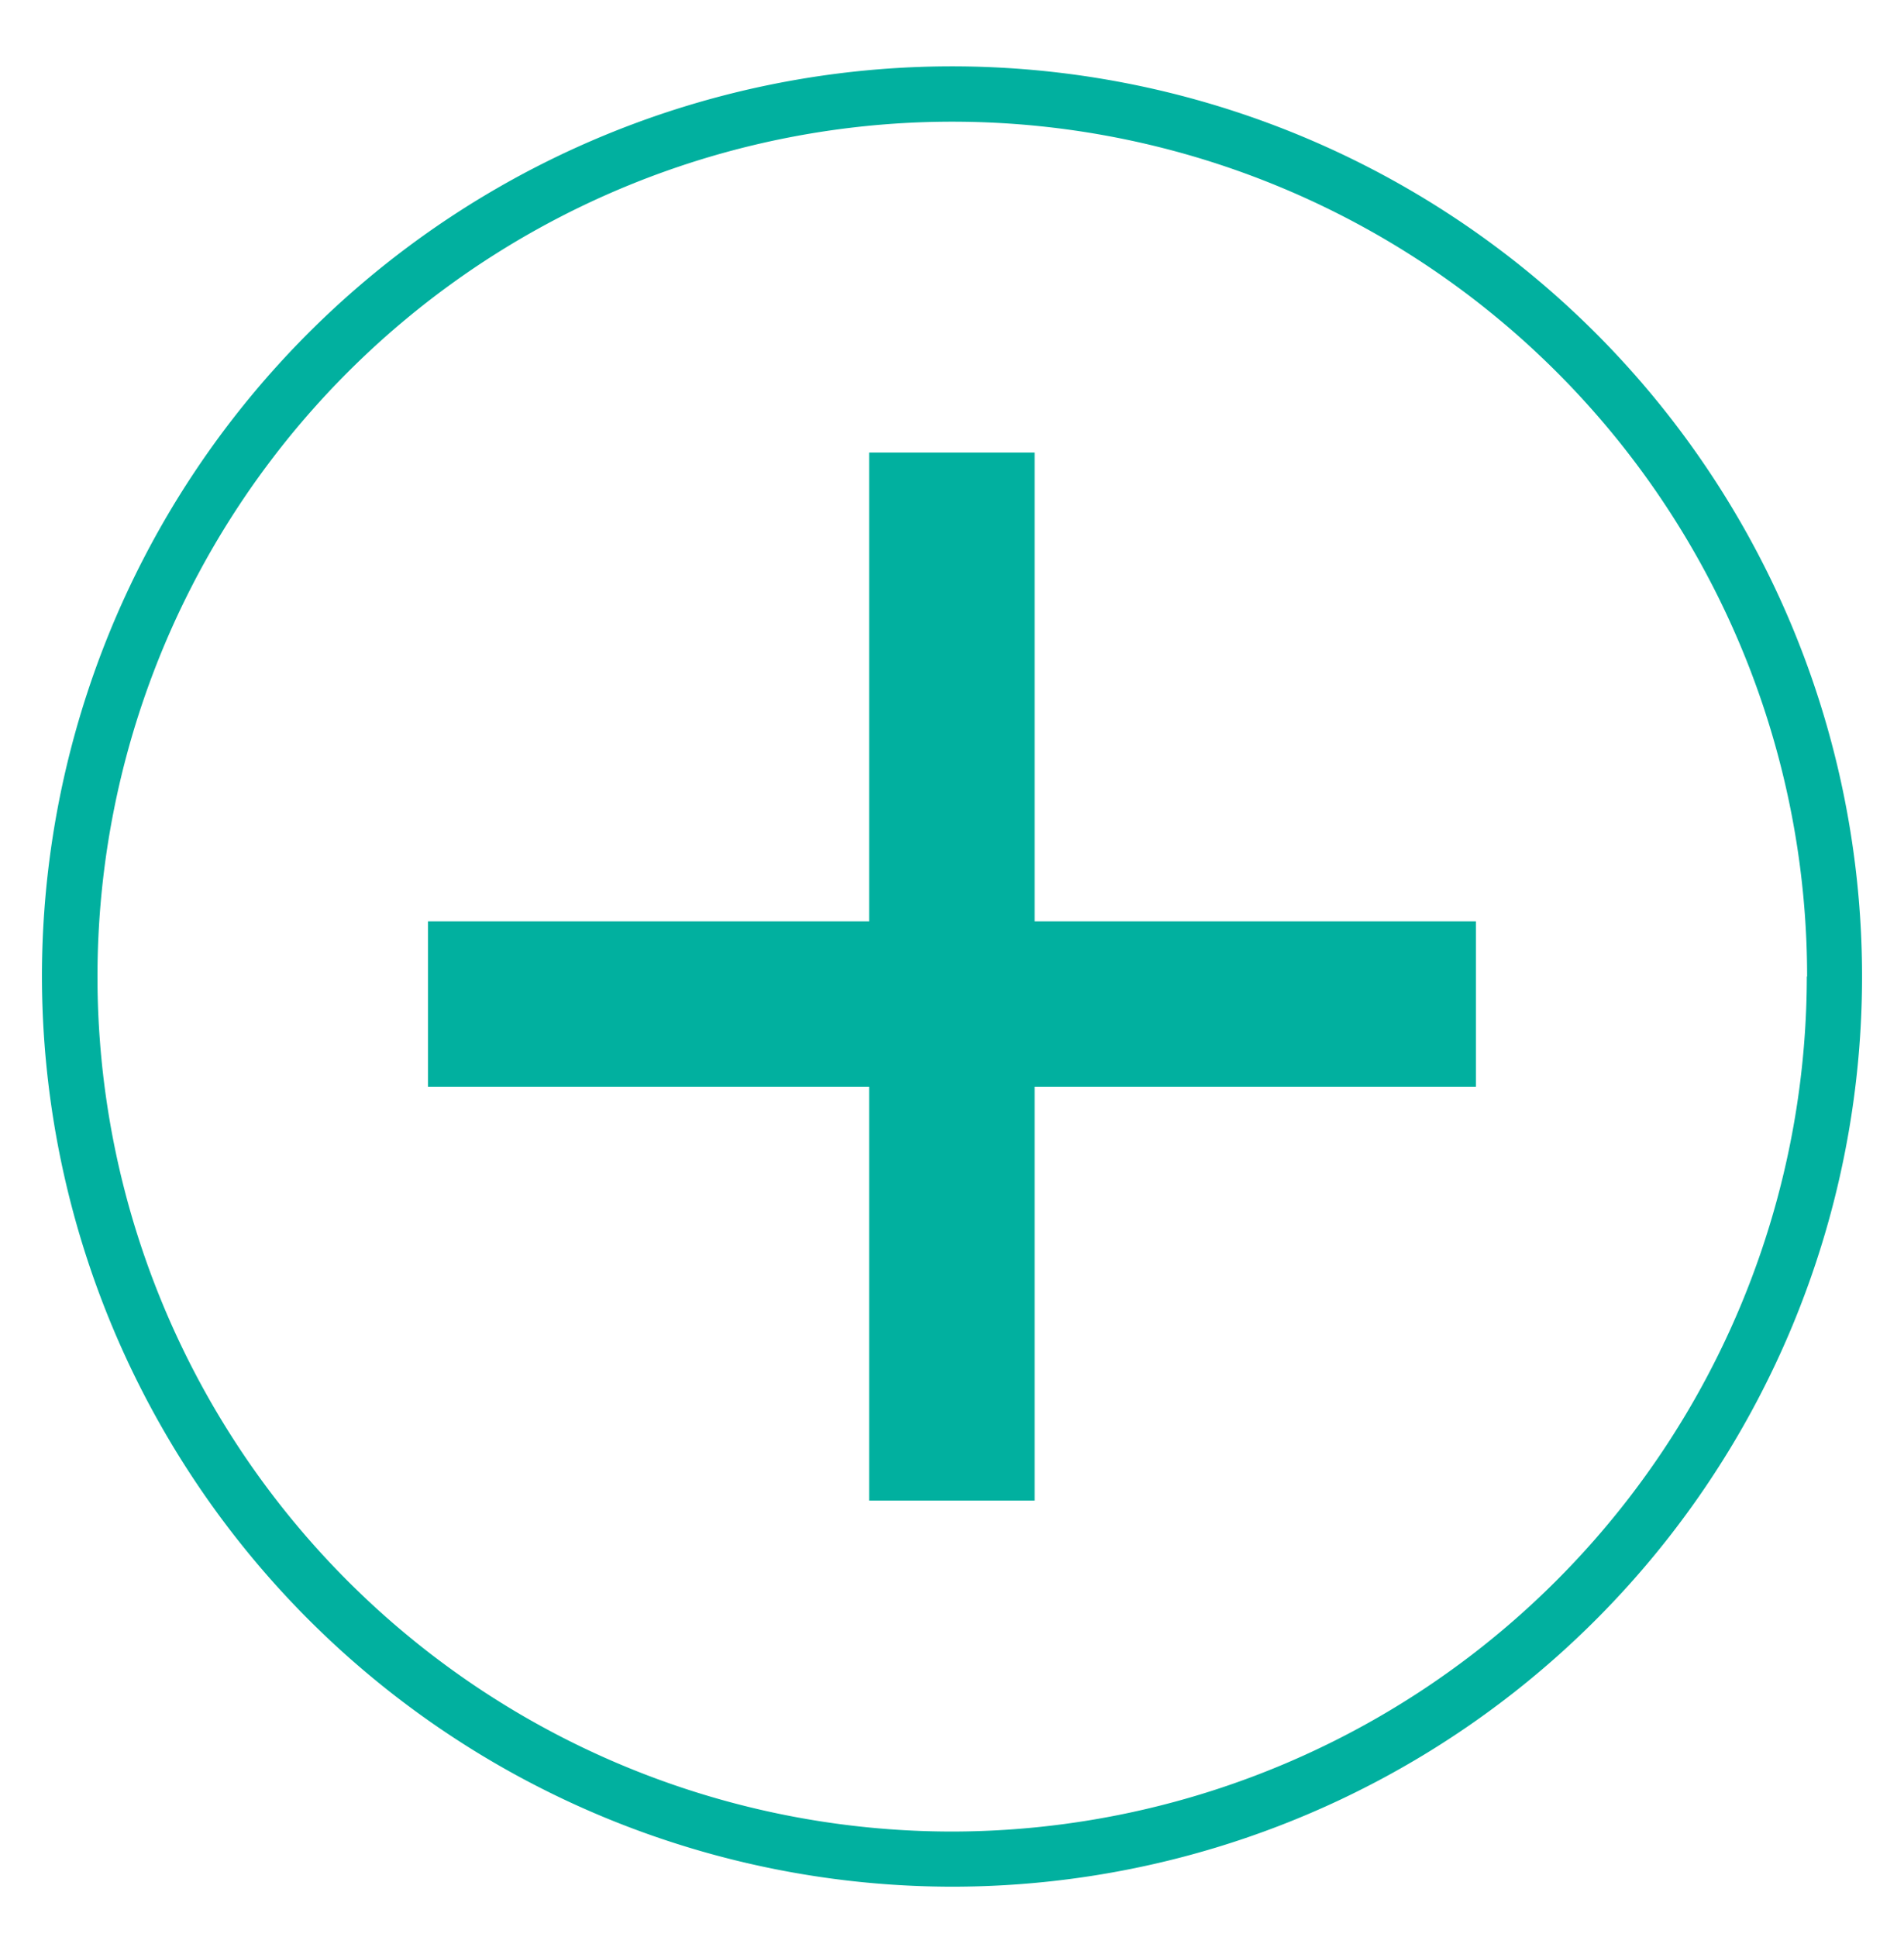 <svg id="Layer_1" data-name="Layer 1" xmlns="http://www.w3.org/2000/svg" viewBox="0 0 192 195.27"><defs><style>.cls-1{fill:#01b09f;}</style></defs><title>add icon</title><rect class="cls-1" x="43.16" y="92.9" width="105.67" height="16.68"/><rect class="cls-1" x="87.65" y="45.63" width="16.68" height="105.67"/><path class="cls-1" d="M4.23,98.47A91.77,91.77,0,1,1,96,190.23,91.87,91.87,0,0,1,4.23,98.47Zm178,0A86.2,86.2,0,1,0,96,184.67,86.3,86.3,0,0,0,182.2,98.47Z"/></svg>